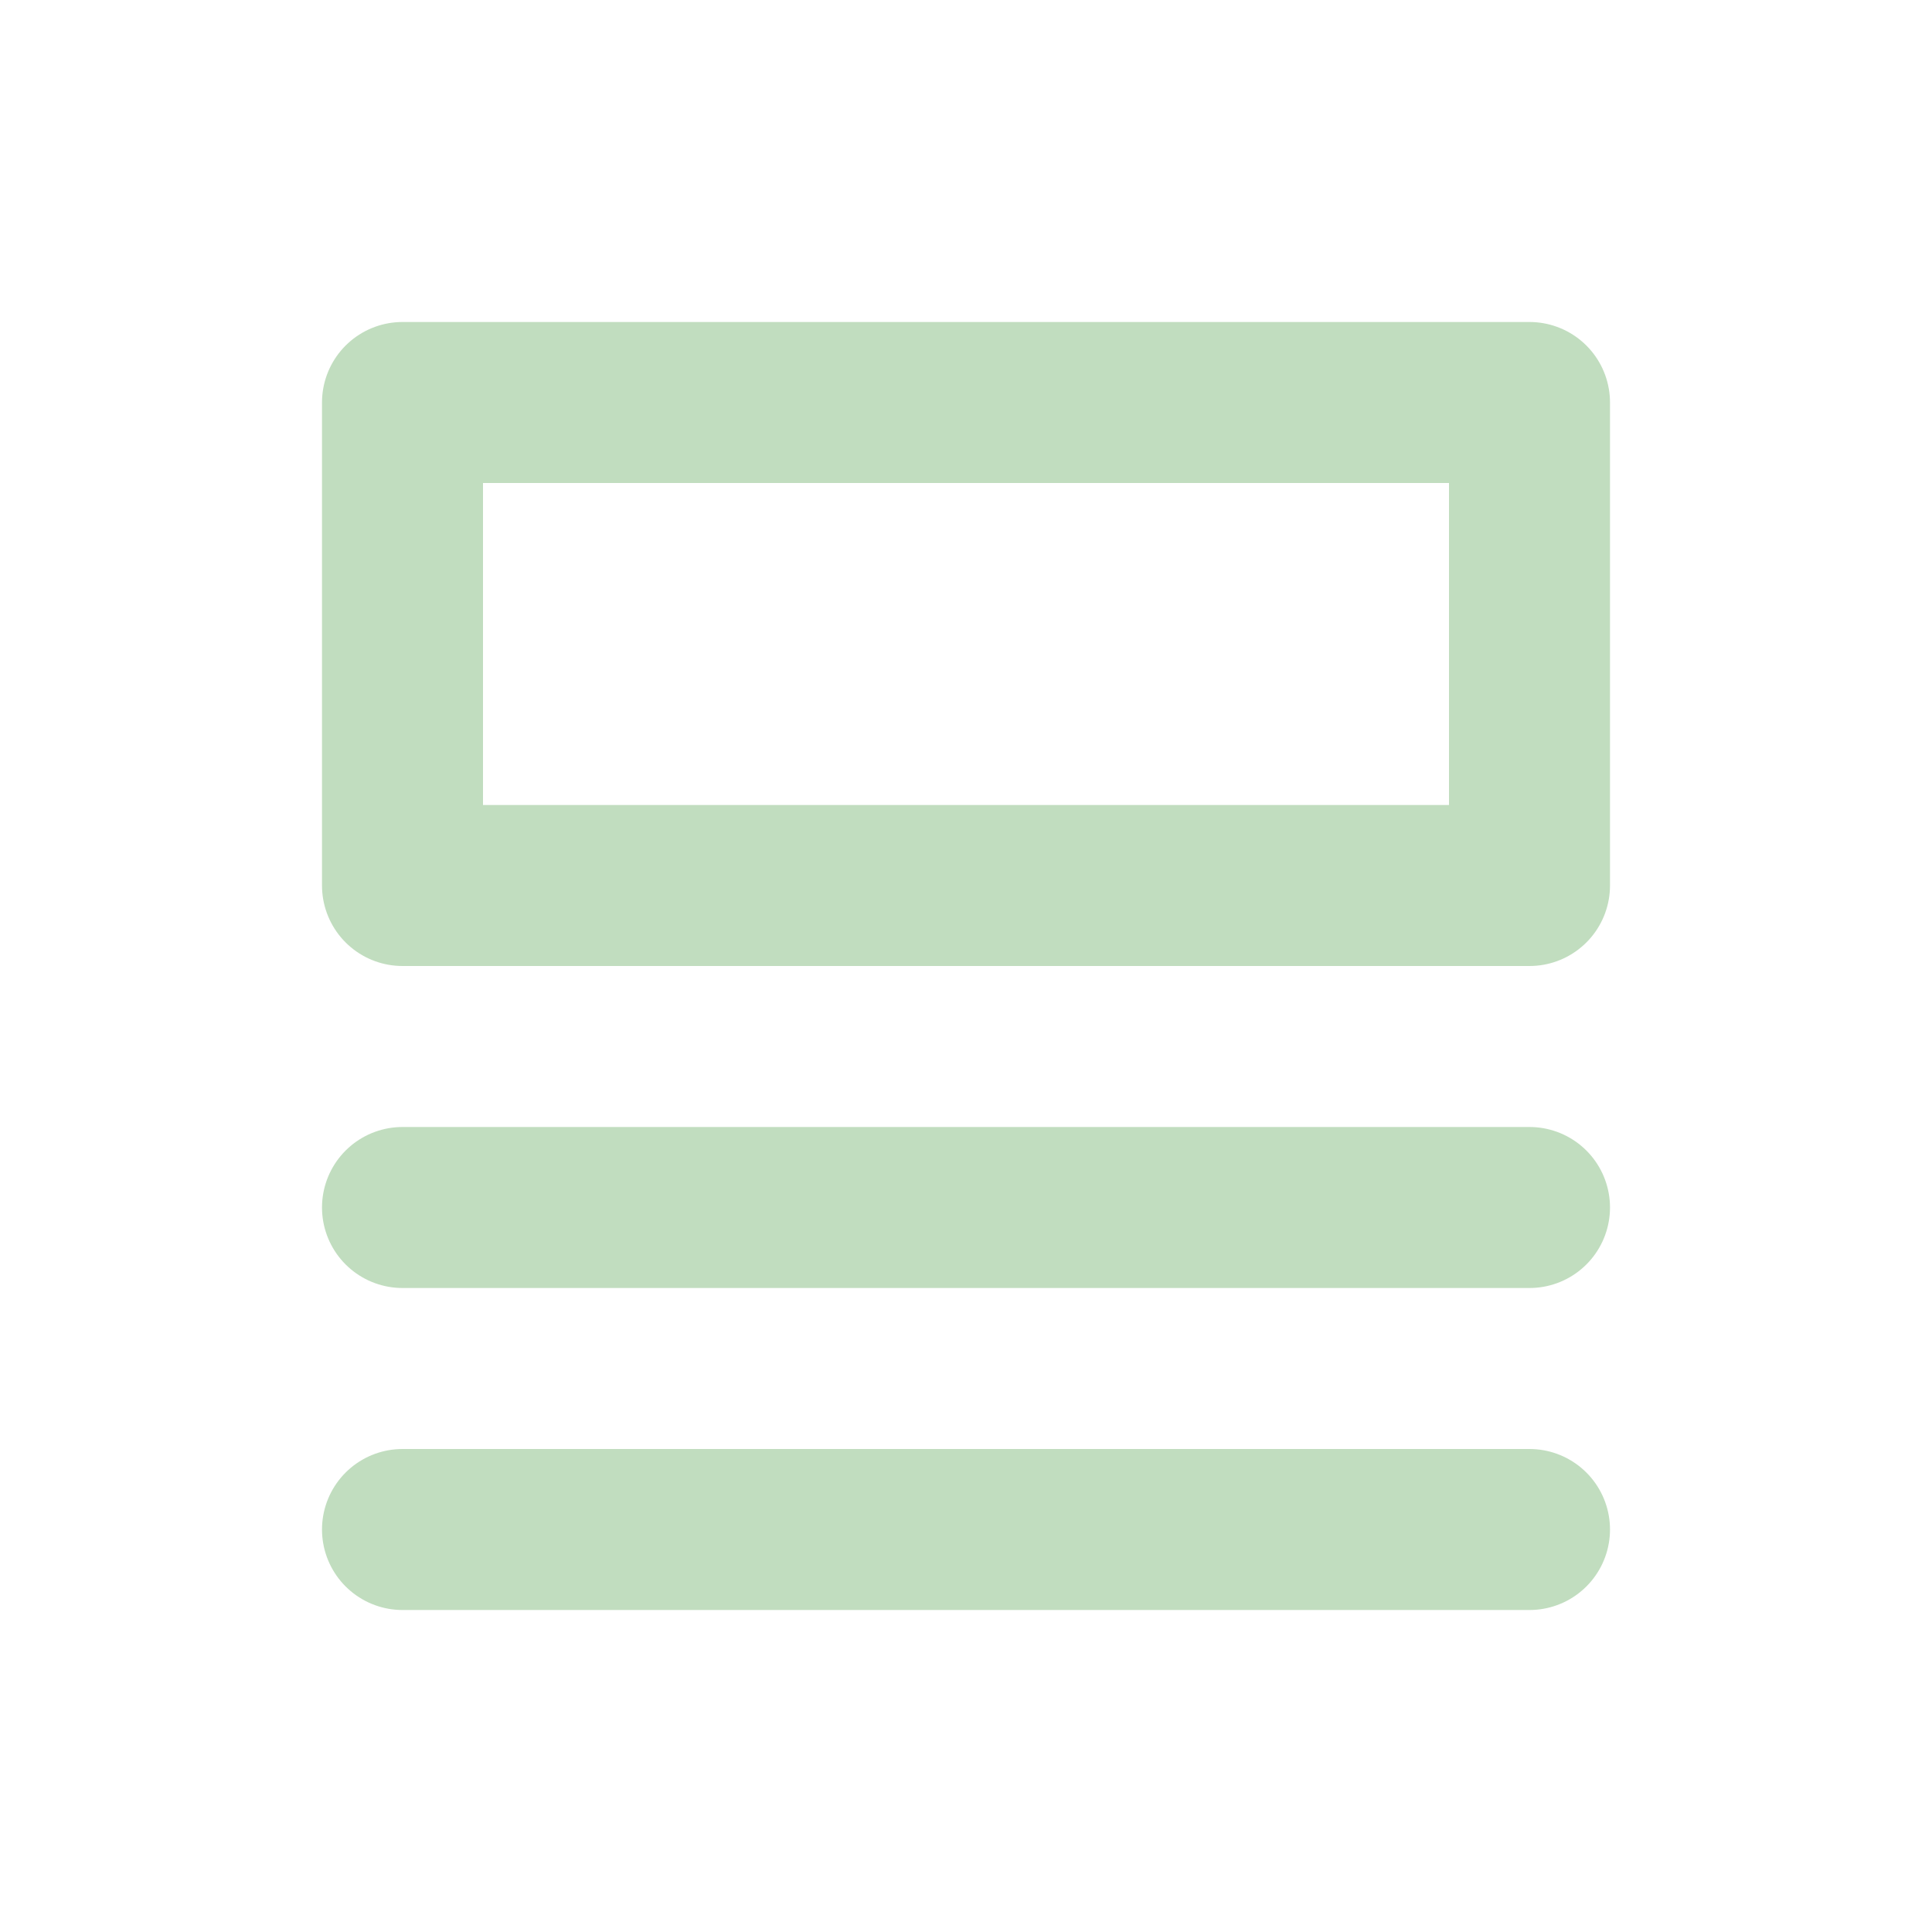 <svg role="img" xmlns="http://www.w3.org/2000/svg" width="48px" height="48px" viewBox="0 0 24 24" aria-labelledby="listAltIconTitle" stroke="#c1ddbf" stroke-width="2" stroke-linecap="round" stroke-linejoin="round" fill="none" color="#c1ddbf"> <title id="listAltIconTitle"/> <path d="M5 15L19 15M5 19L19 19"/> <rect width="14" height="6" x="5" y="5"/> </svg>